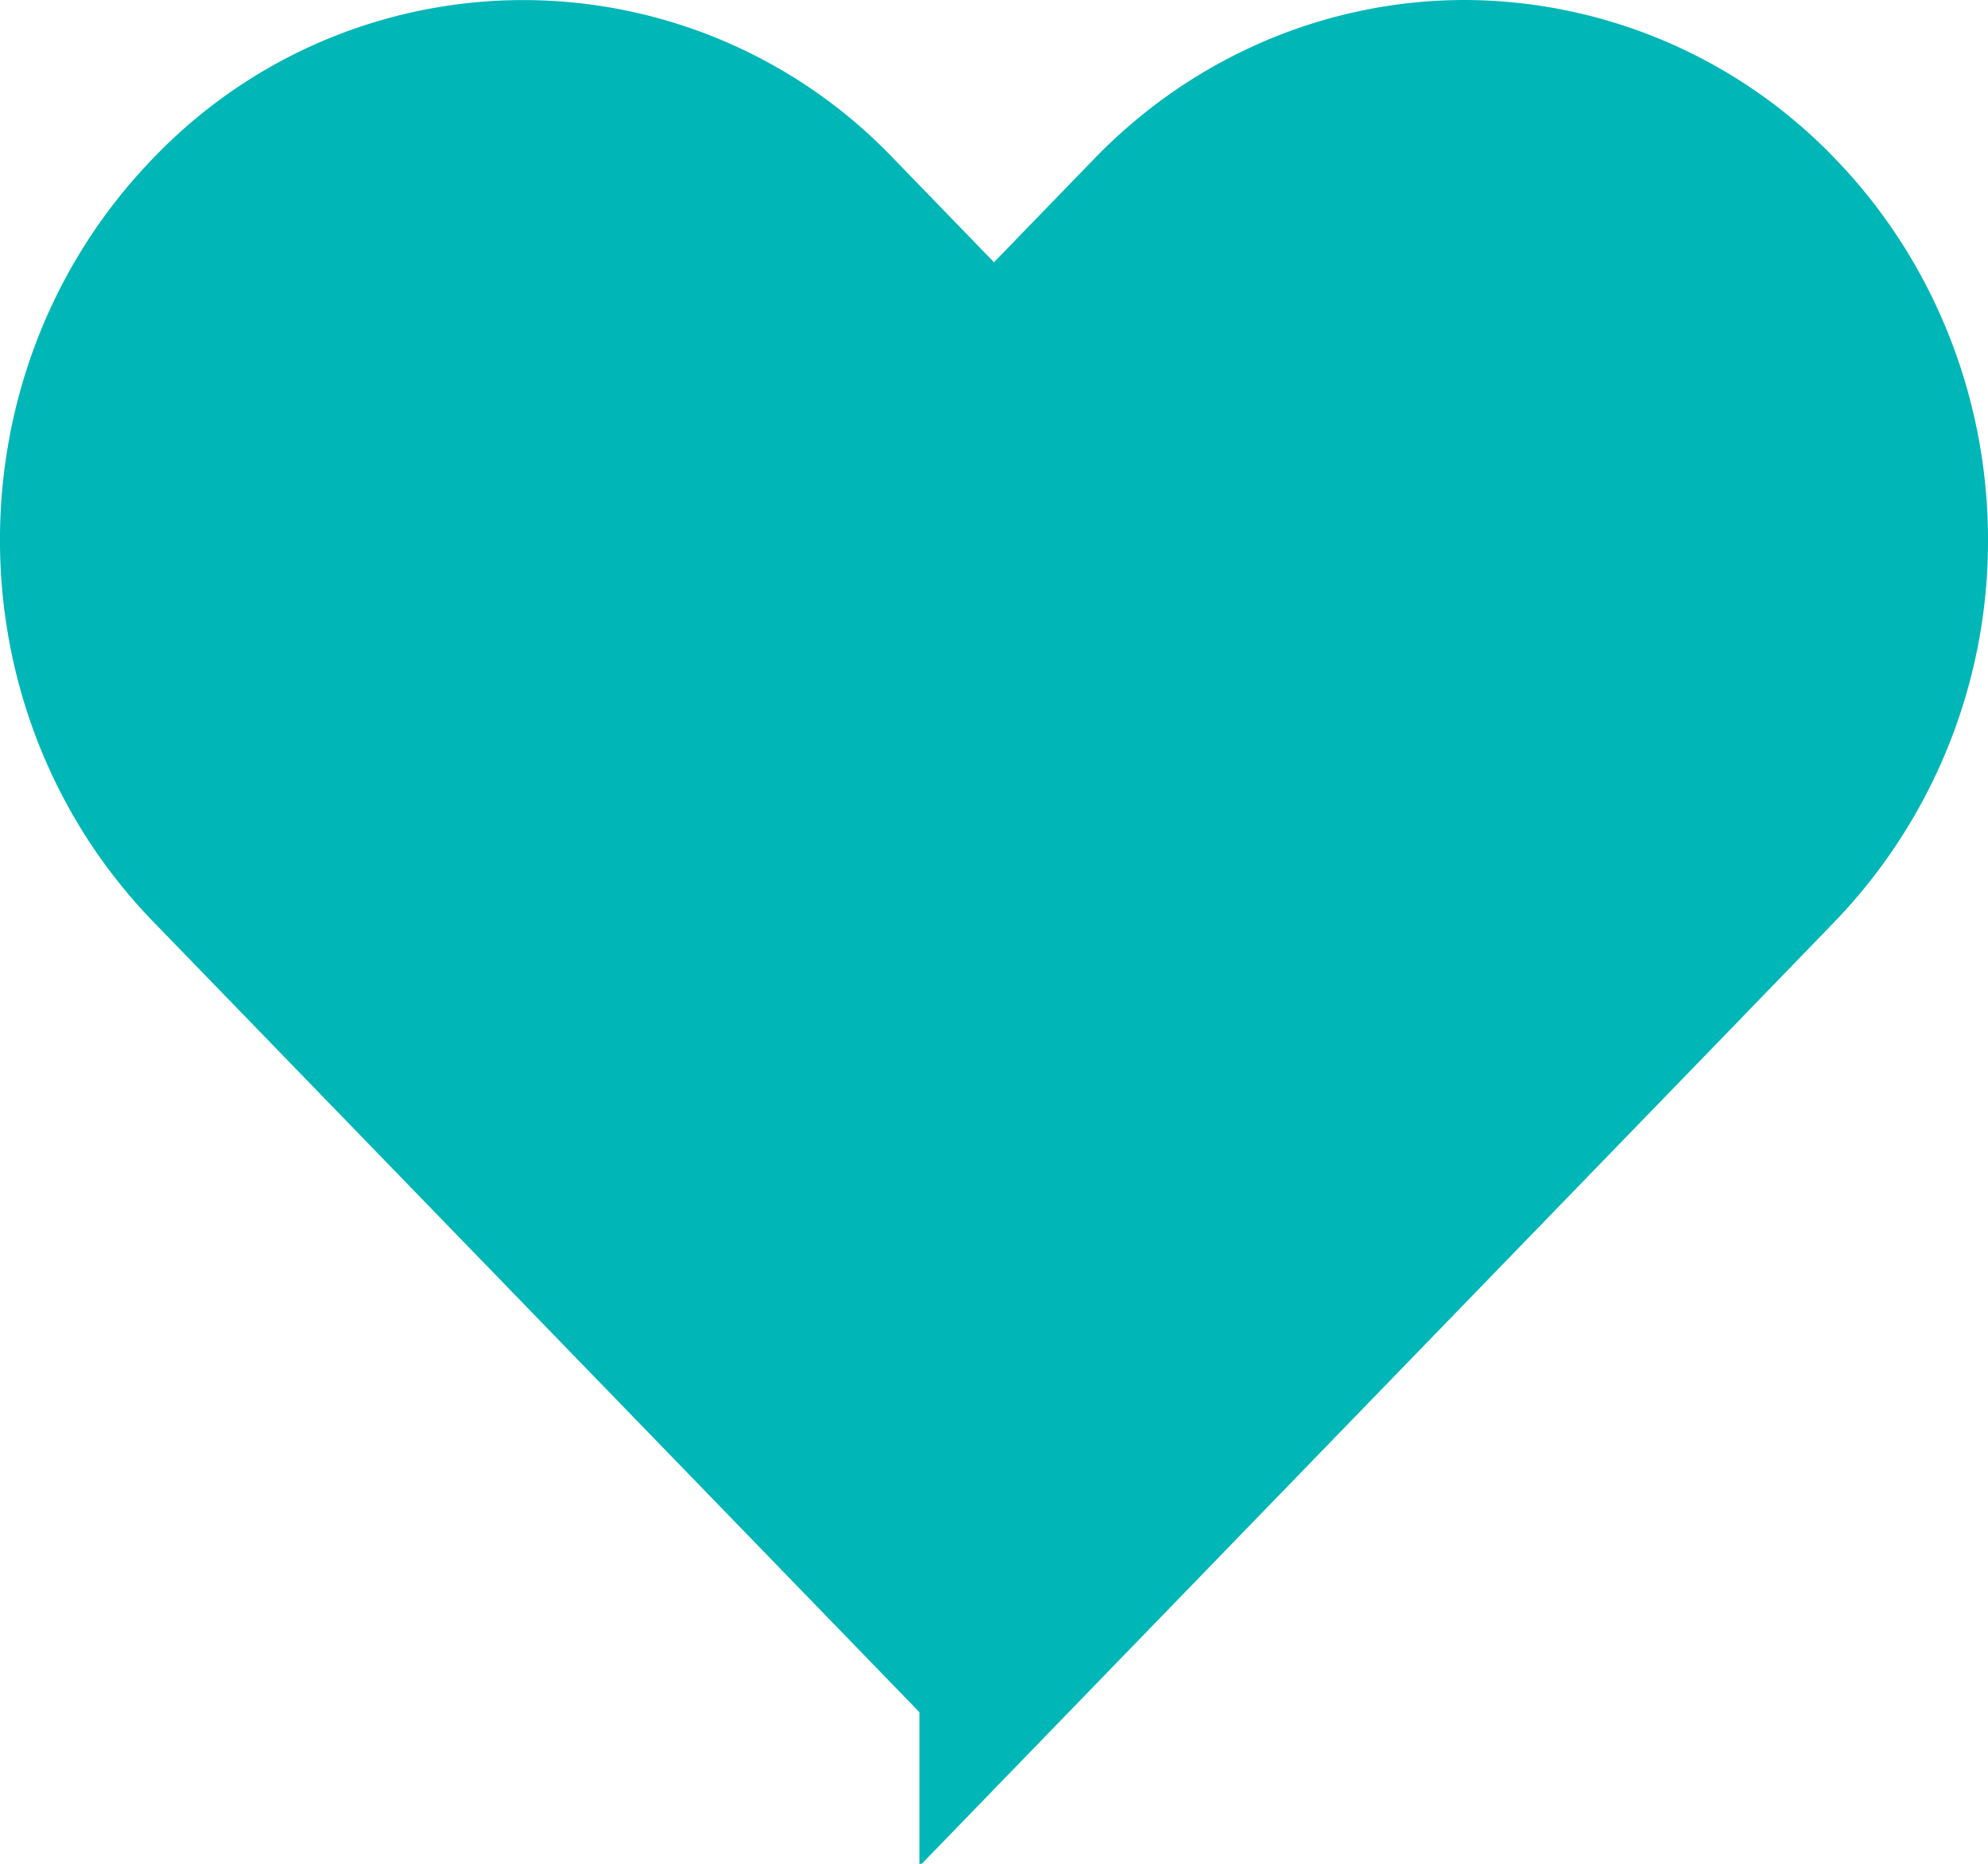 <svg xmlns="http://www.w3.org/2000/svg" width="16" height="15" viewBox="0 0 16 15">
    <path fill="#00b6b7" fill-rule="evenodd" stroke="#00b6b7" stroke-width="1.2" d="M8 13.538l5.524-5.7.811-.838A3.815 3.815 0 0 0 15.4 4.345c0-.997-.384-1.952-1.065-2.654A3.545 3.545 0 0 0 11.79.6c-.954 0-1.87.392-2.547 1.09L8 2.973 6.758 1.691a3.52 3.52 0 0 0-5.094 0C.245 3.155.245 5.536 1.664 7L8 13.537z"/>
</svg>
